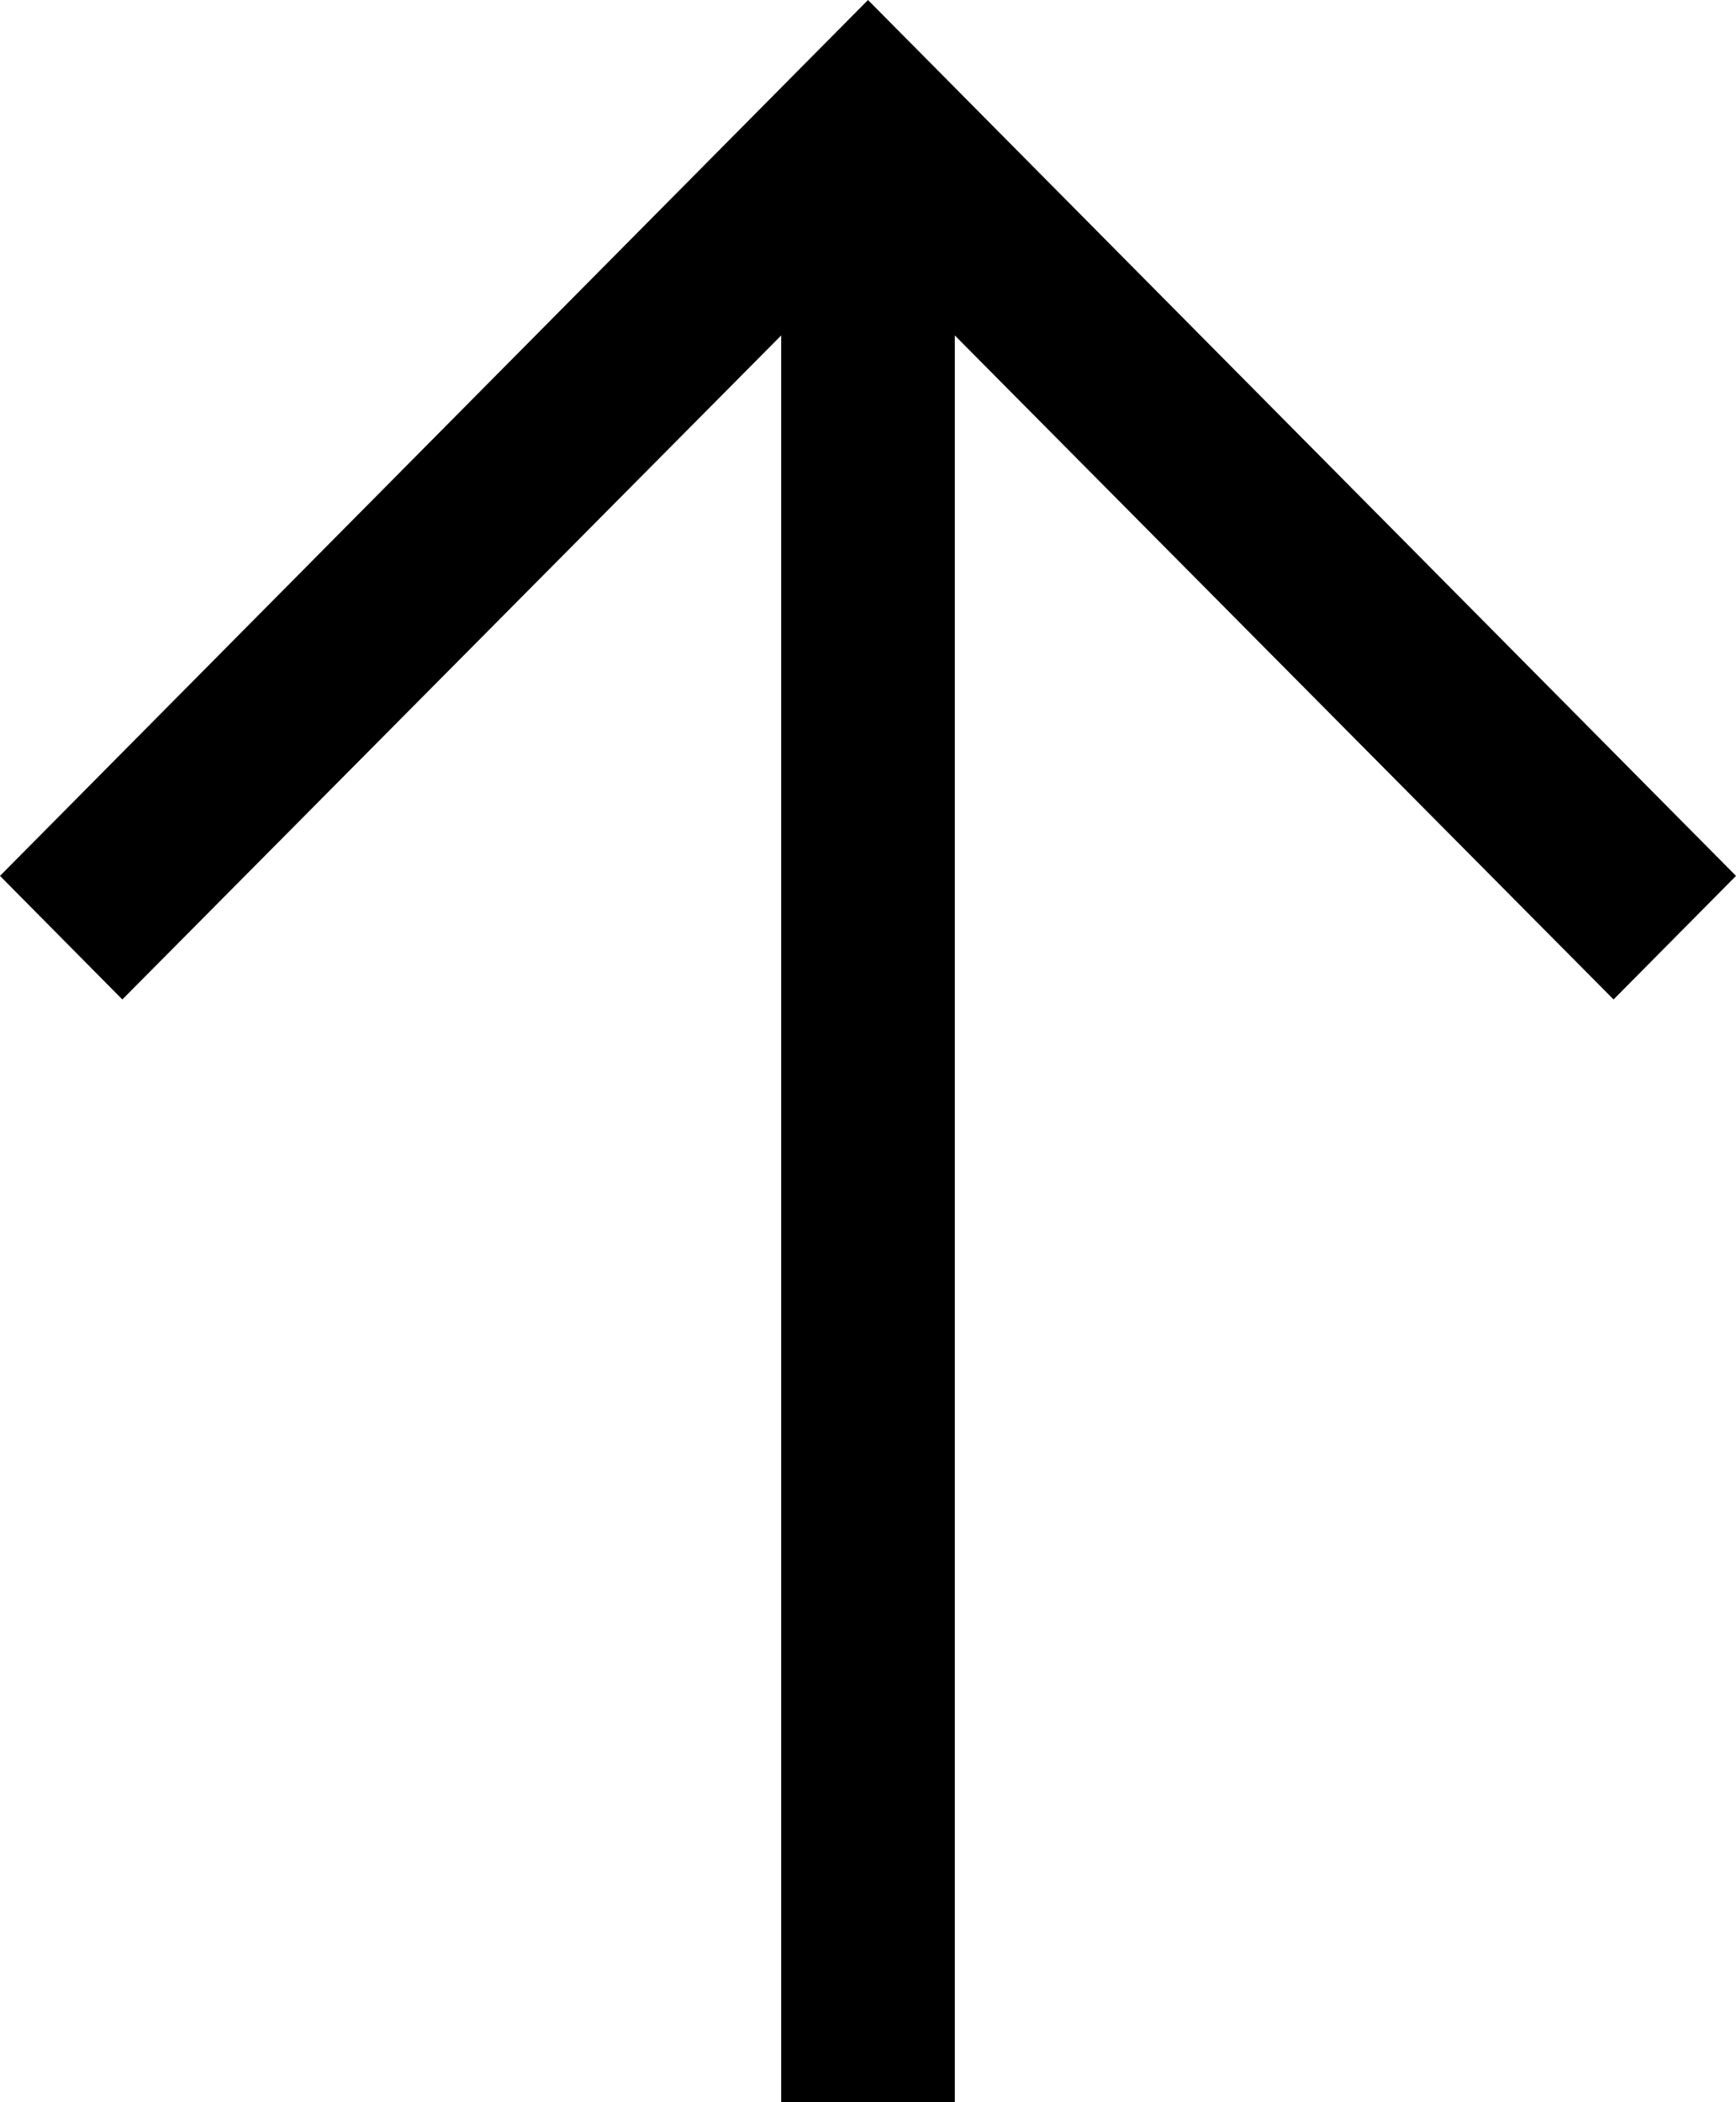 <svg width="19" height="23" viewBox="0 0 19 23" fill="none" xmlns="http://www.w3.org/2000/svg">
<path d="M1.48845e-06 9.583L1.339 10.935L8.55 3.67L8.55 23L10.45 23L10.45 3.67L17.66 10.935L19 9.583L9.5 -4.15258e-07L1.48845e-06 9.583Z" fill="black"/>
</svg>
